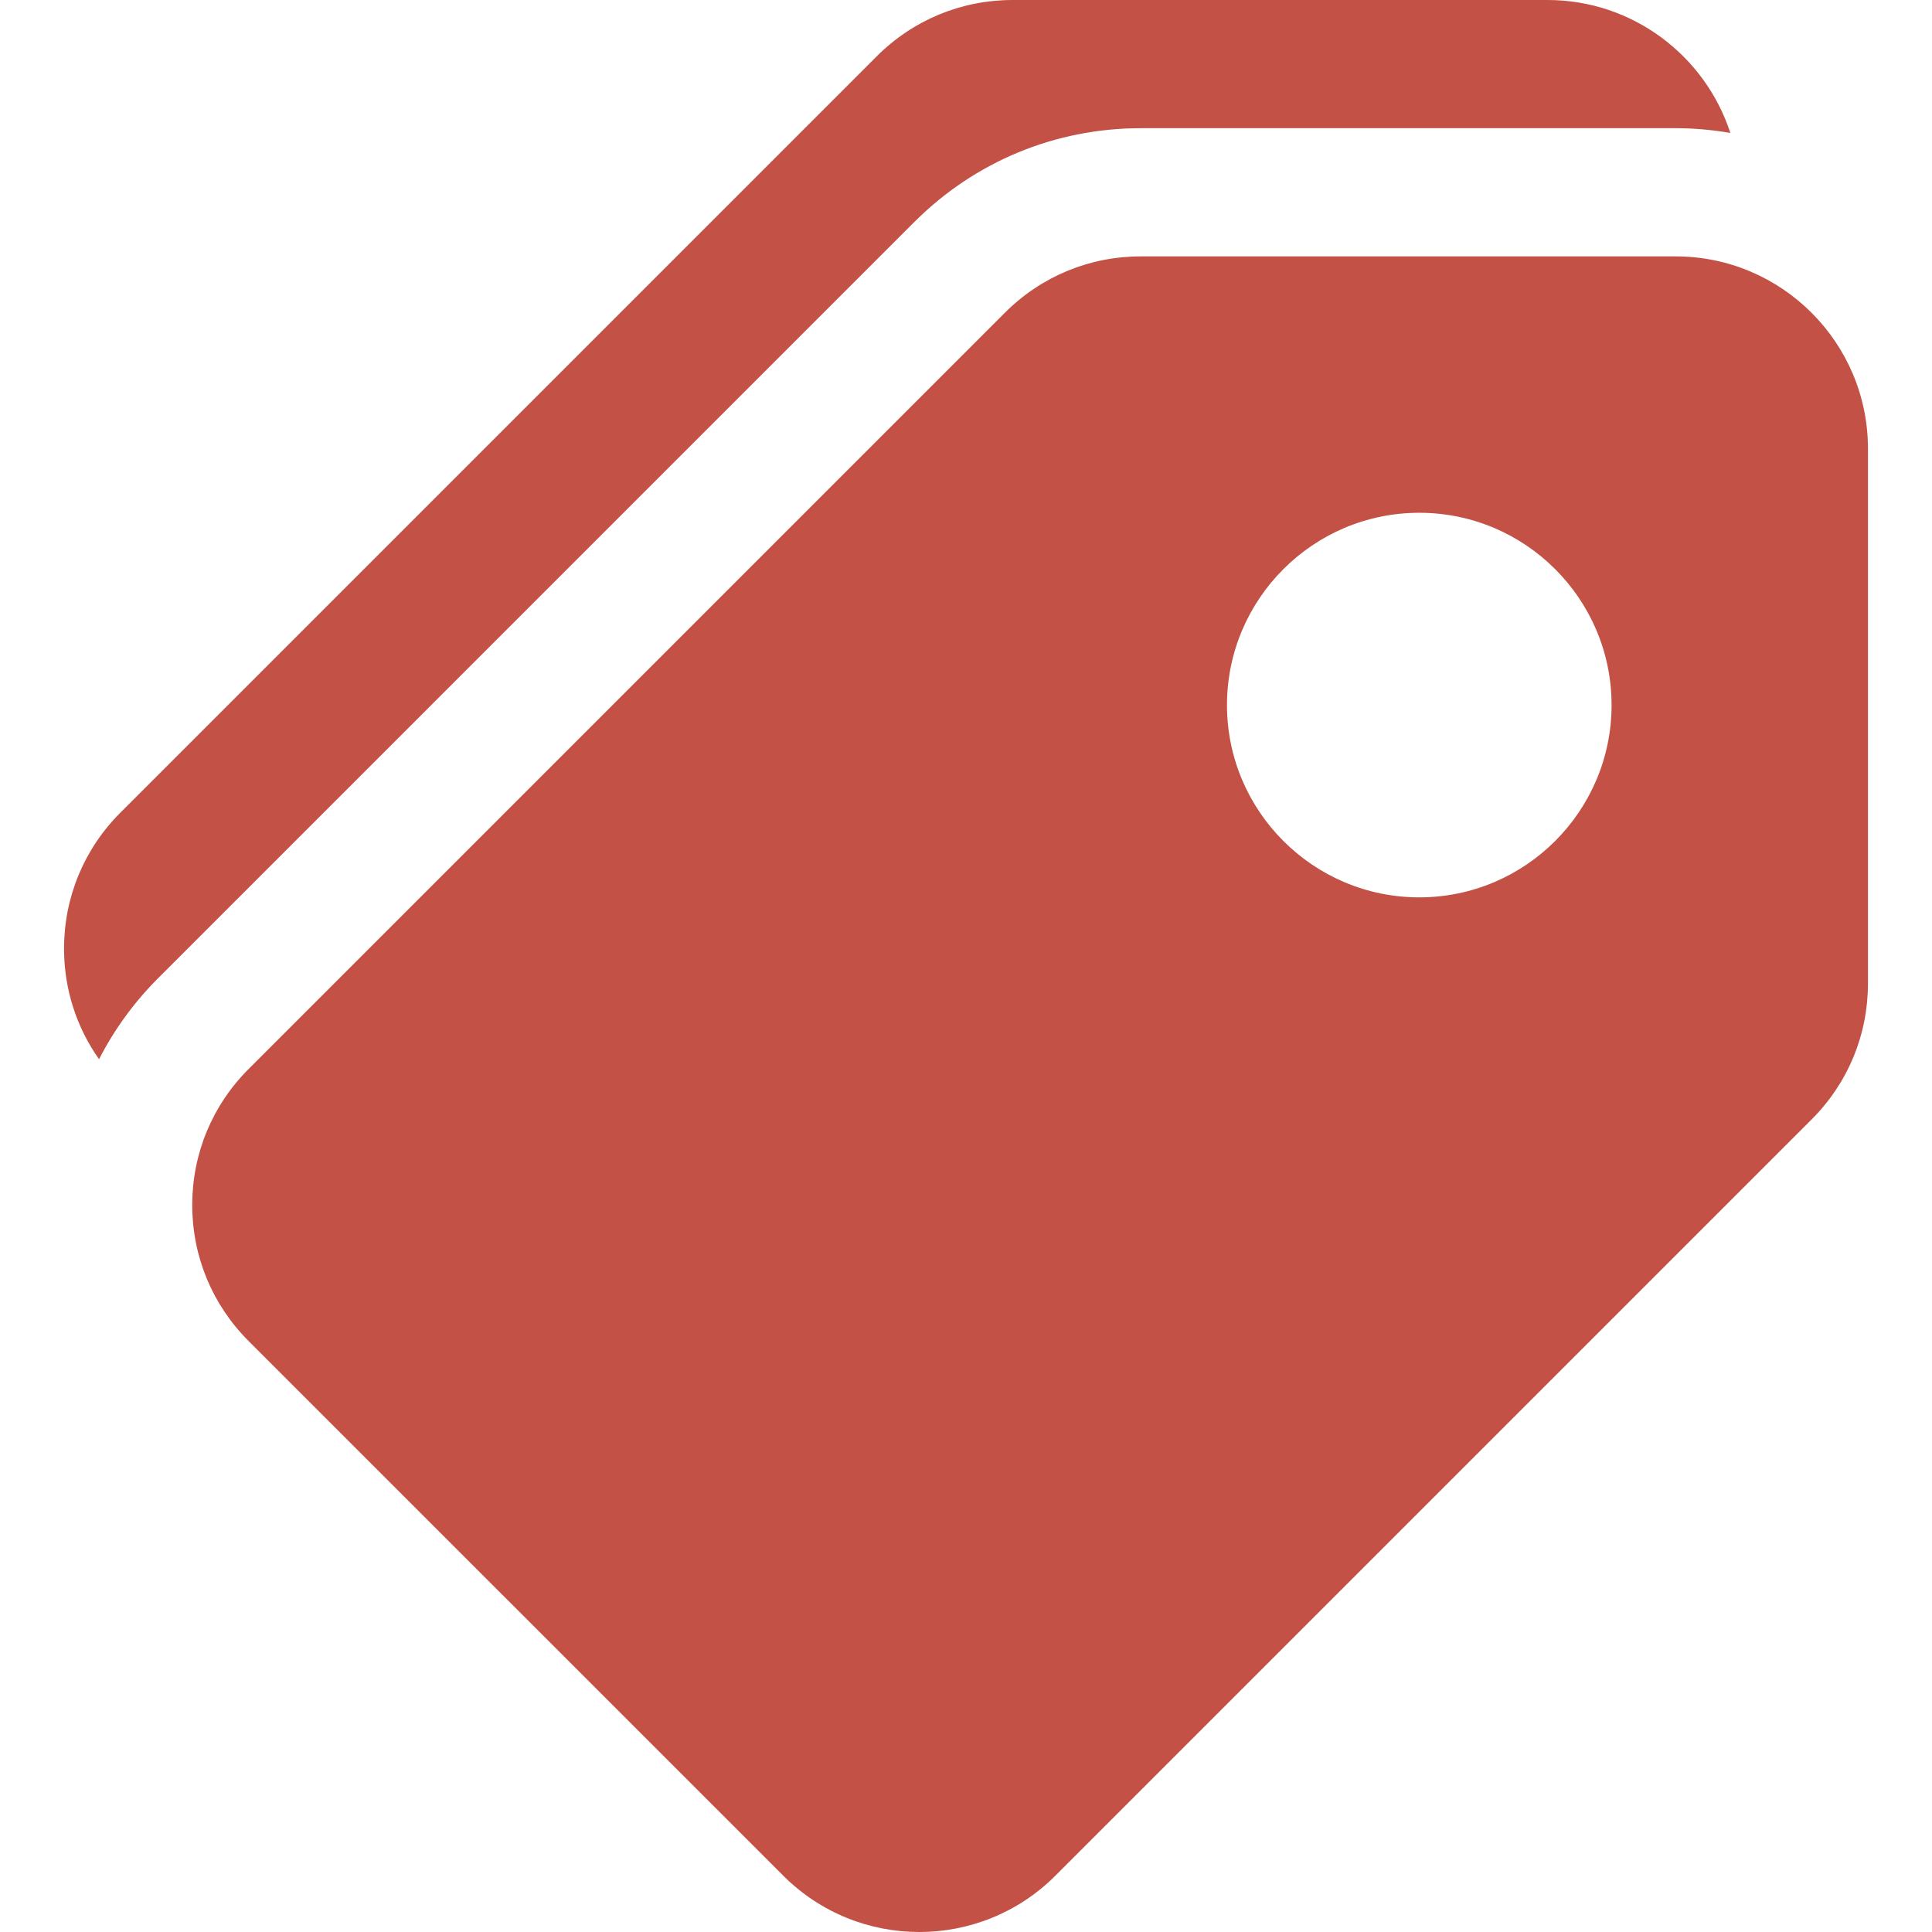 <?xml version="1.0" encoding="iso-8859-1"?>
<!-- Generator: Adobe Illustrator 19.0.0, SVG Export Plug-In . SVG Version: 6.00 Build 0)  -->
<svg fill="#c35146" version="1.1" id="Layer_1" xmlns="http://www.w3.org/2000/svg" xmlns:xlink="http://www.w3.org/1999/xlink" x="0px" y="0px"
	 viewBox="0 0 512 512" style="enable-background:new 0 0 512 512;" xml:space="preserve">
<g>
	<g>
		<path d="M444.07,67.946H302.344c-13.613,0-26.409,5.301-36.034,14.927L65.872,283.312c-9.626,9.625-14.927,22.422-14.927,36.034
			s5.301,26.409,14.927,36.034L207.596,497.1c9.934,9.934,22.984,14.9,36.033,14.9s26.099-4.967,36.033-14.902l200.44-200.44
			c9.626-9.626,14.927-22.422,14.927-36.034v-141.72C495.029,90.806,472.169,67.946,444.07,67.946z M376.124,237.81
			c-28.099,0-50.959-22.86-50.959-50.959s22.86-50.959,50.959-50.959s50.959,22.86,50.959,50.959S404.223,237.81,376.124,237.81z"/>
	</g>
</g>
<g>
	<g>
		<path d="M410.097,0H268.371c-13.613,0-26.409,5.301-36.034,14.927L31.899,215.366c-9.626,9.625-14.927,22.422-14.927,36.034
			c0,10.647,3.256,20.788,9.276,29.31c3.999-7.81,9.219-15.04,15.603-21.422L242.288,58.849
			c16.041-16.041,37.369-24.876,60.056-24.876h141.724c4.942,0,9.78,0.448,14.493,1.263C451.918,14.81,432.709,0,410.097,0z"/>
	</g>
</g>
<g>
</g>
<g>
</g>
<g>
</g>
<g>
</g>
<g>
</g>
<g>
</g>
<g>
</g>
<g>
</g>
<g>
</g>
<g>
</g>
<g>
</g>
<g>
</g>
<g>
</g>
<g>
</g>
<g>
</g>
</svg>
